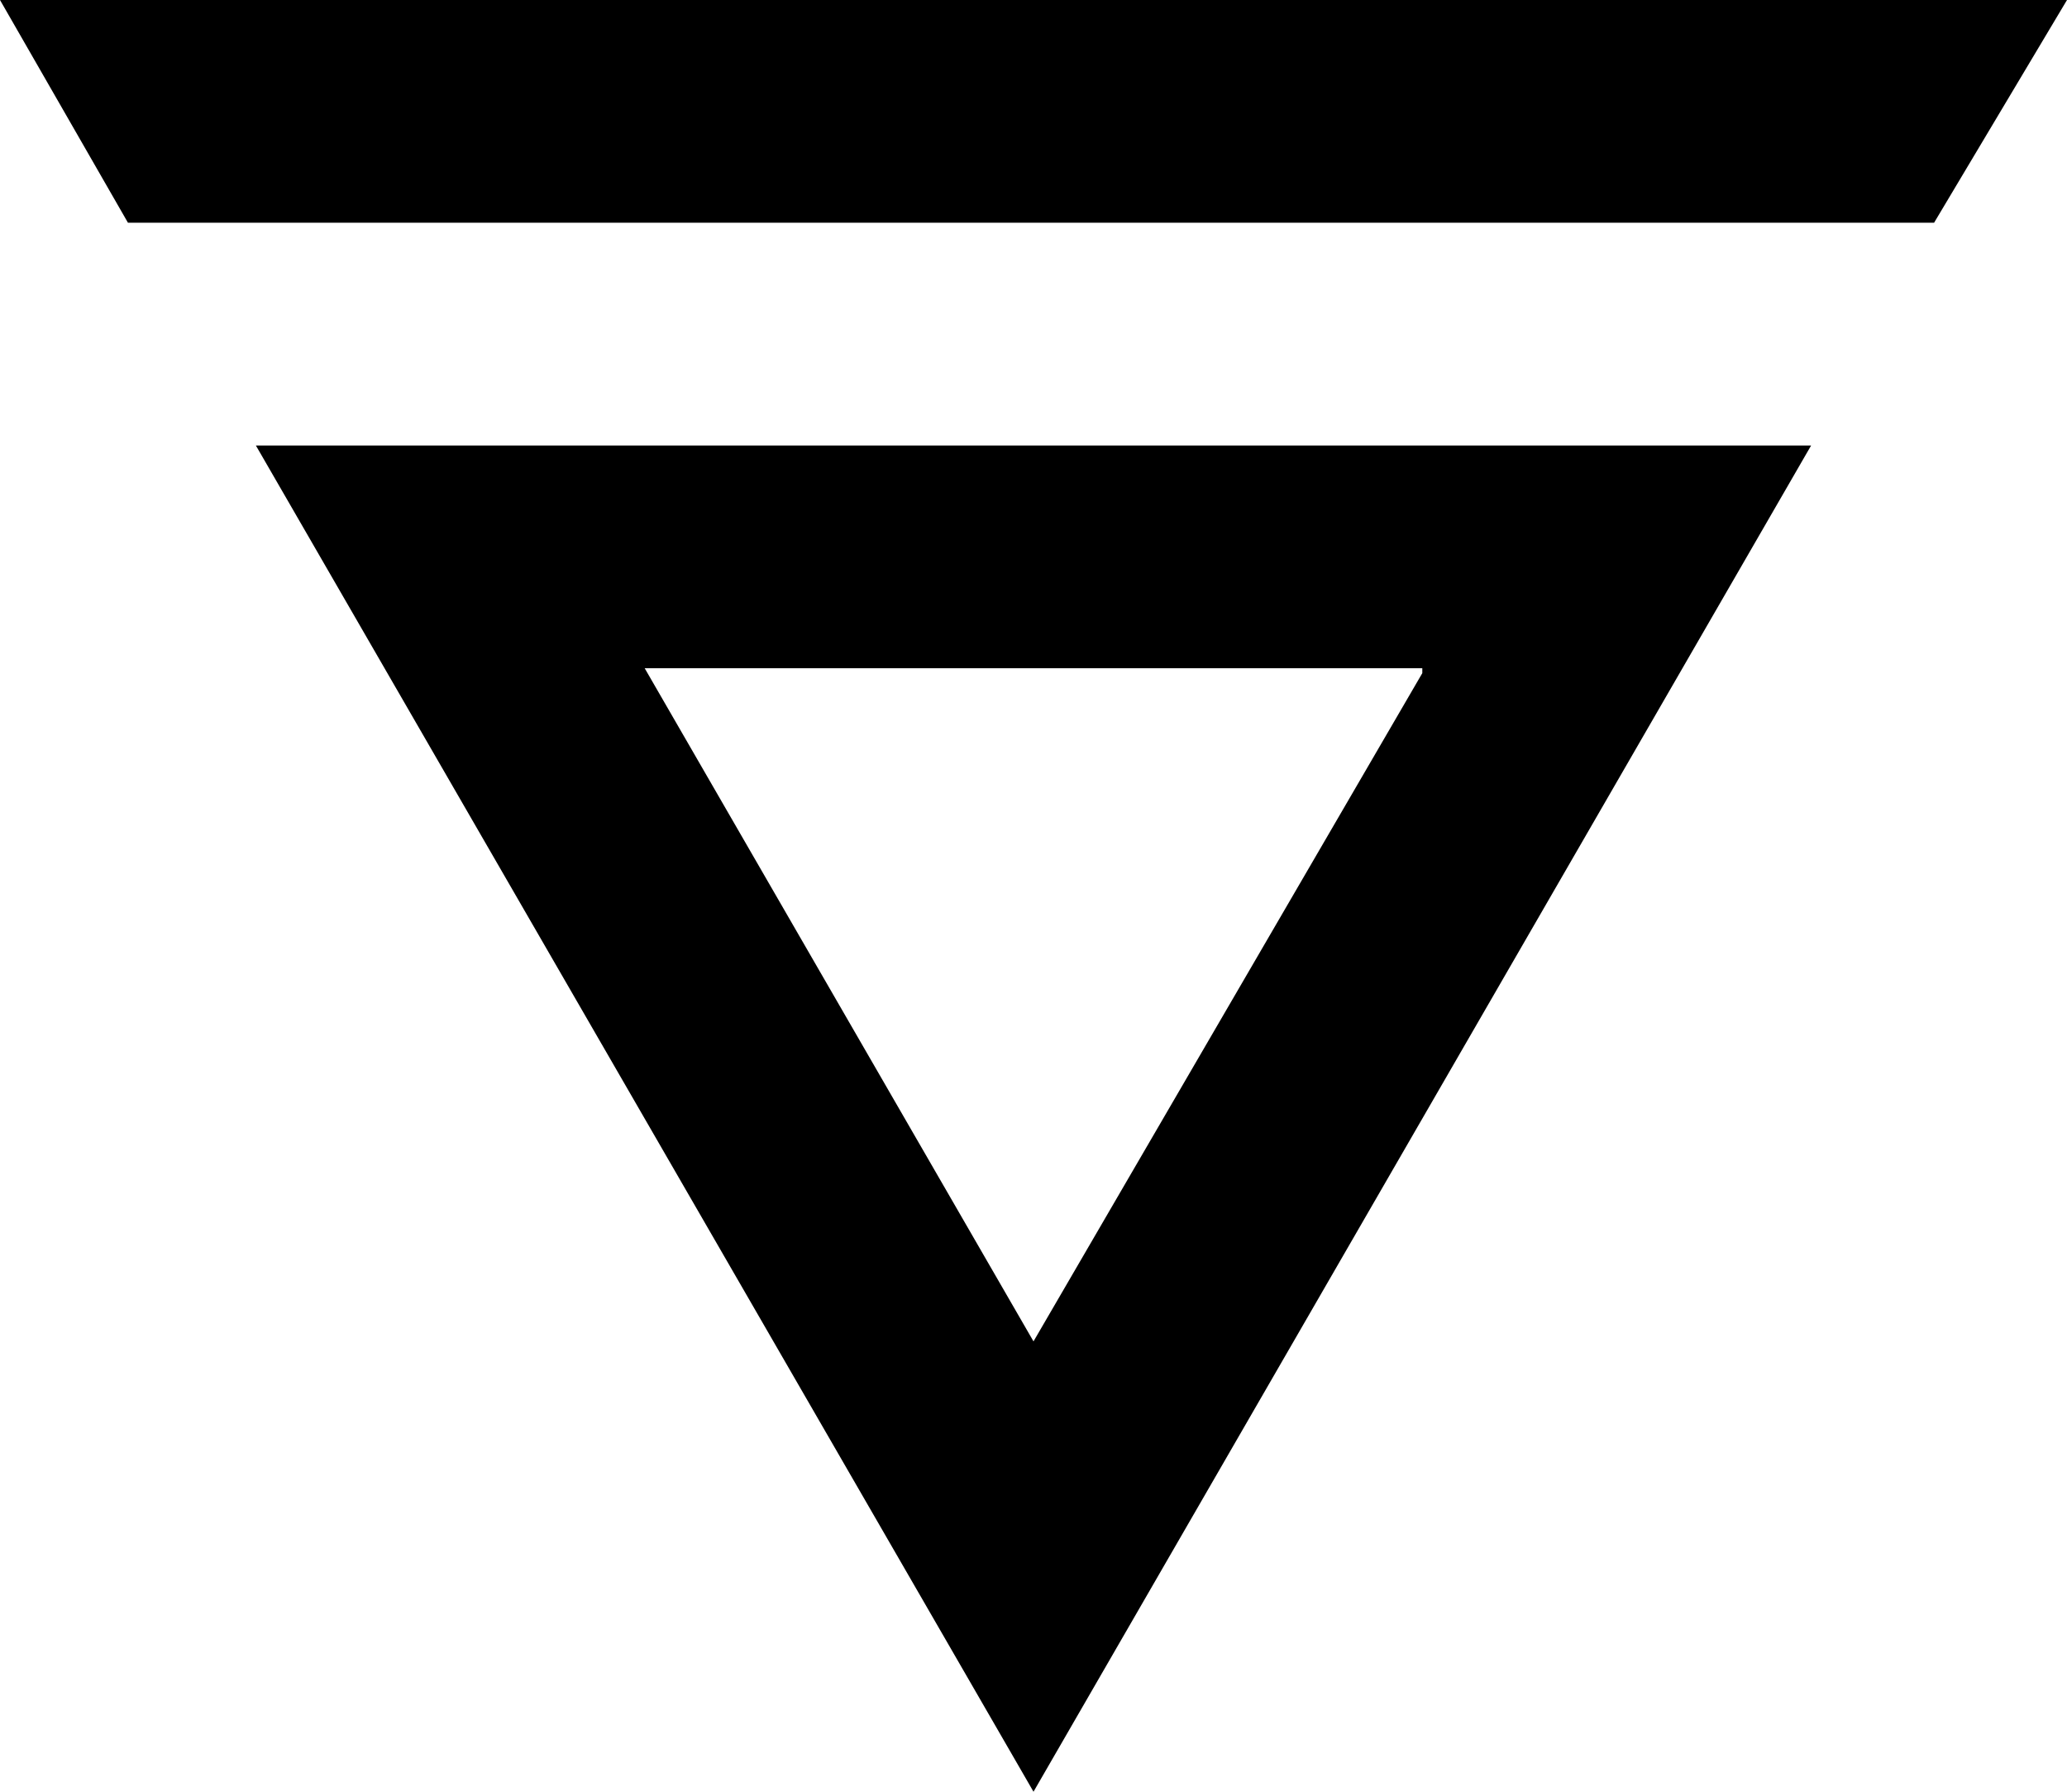 <svg viewBox="0 0 30 26"  xmlns="http://www.w3.org/2000/svg">
<path d="M20.643 9.768L15 19.465L9.357 9.697H20.643V9.768ZM26.286 6.465H3.714L15 26L26.286 6.465ZM0 0L1.857 3.232H28.071L30 0H0Z" />
</svg>
